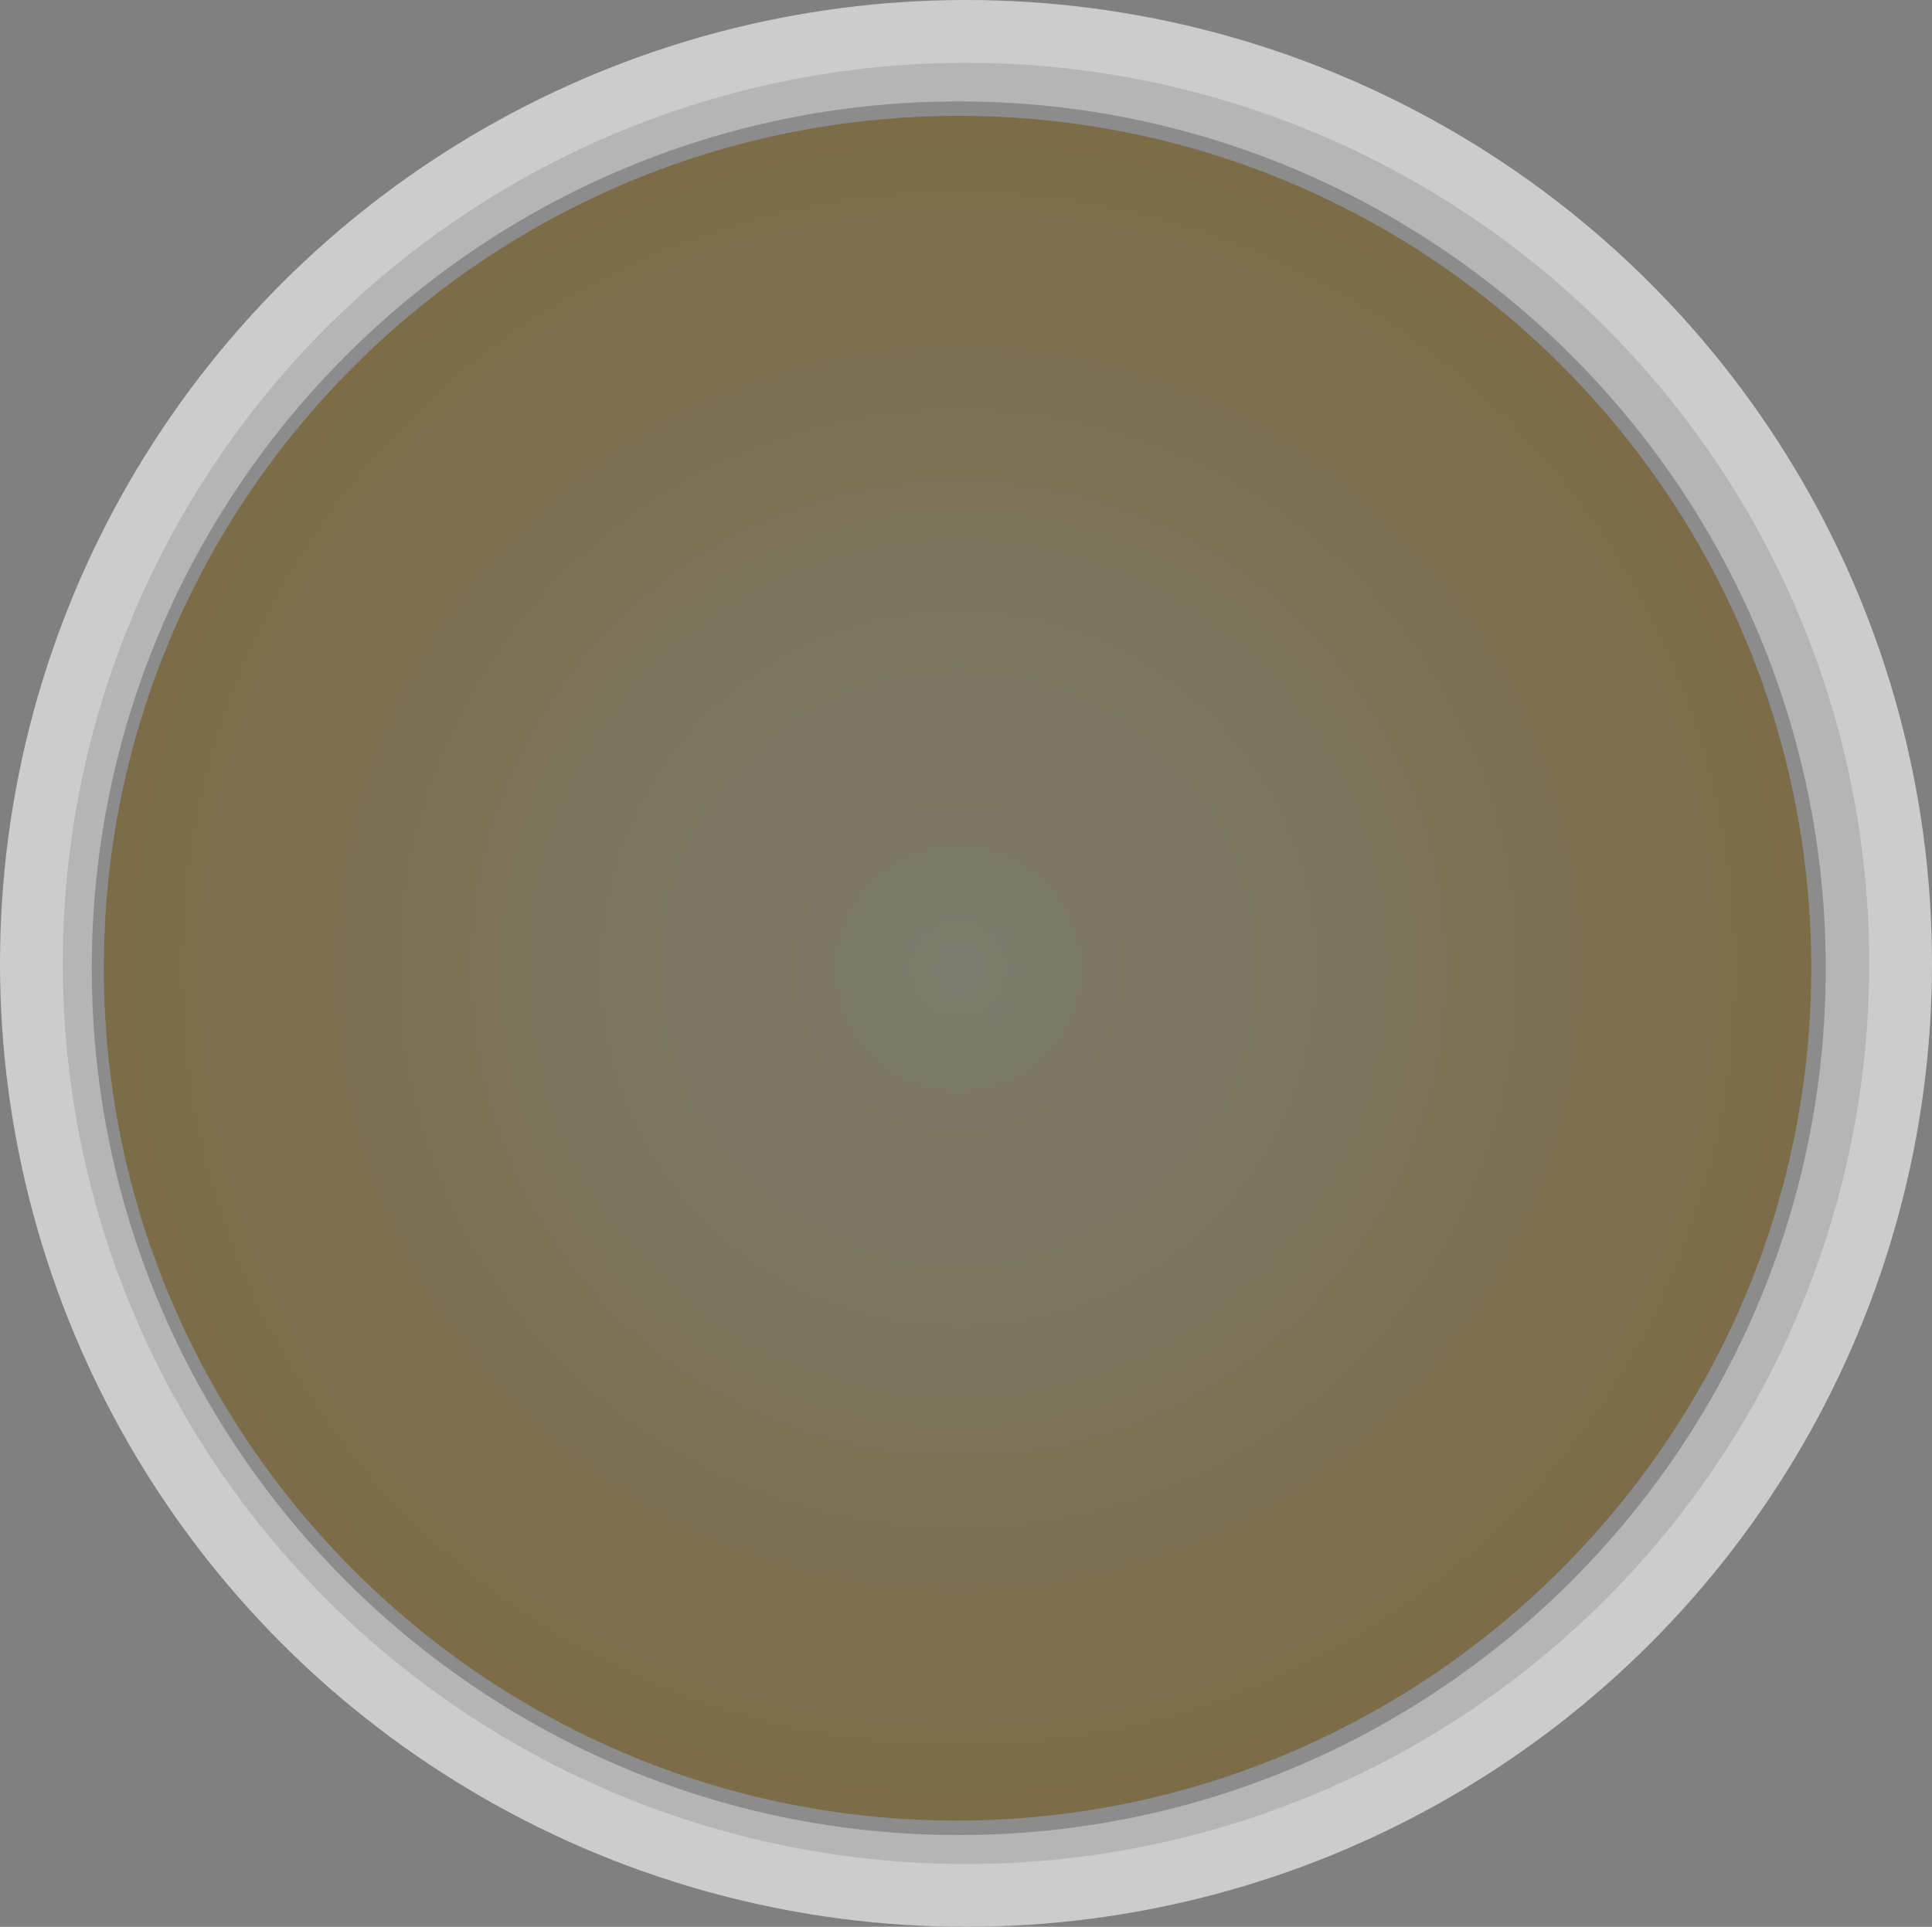 <svg xmlns="http://www.w3.org/2000/svg" width="80" height="79.8"><rect width="100%" height="100%" fill="#808080" stroke="none"/><ellipse cx="40" cy="39.9" rx="40" ry="39.9" fill="#ccc"/><ellipse cx="40" cy="39.9" rx="37.4" ry="37.3" fill="#333" opacity=".15"/><g opacity=".35"><radialGradient id="a" cx="39.687" cy="40.122" r="35.616" gradientUnits="userSpaceOnUse"><stop offset="0" stop-color="#ffffb6"/><stop offset="1" stop-color="#ffb100"/></radialGradient><circle cx="39.7" cy="40.1" r="35.6" fill="url(#a)"/></g><circle transform="rotate(-67.5 39.686 40.12)" cx="39.7" cy="40.1" fill="#020202" r="35.6" opacity=".4"/><radialGradient id="b" cx="39.687" cy="40.122" r="35.894" gradientUnits="userSpaceOnUse"><stop offset="0" stop-color="#757575"/><stop offset=".41" stop-color="#8c8c8c"/></radialGradient><path d="M39.7 76C19.9 76 3.8 59.9 3.8 40.1c0-19.8 16.1-35.9 35.9-35.9s35.9 16.1 35.9 35.9C75.6 59.9 59.5 76 39.7 76zm0-71.2C20.2 4.8 4.3 20.6 4.3 40.1s15.9 35.3 35.3 35.3S75 59.6 75 40.1 59.2 4.8 39.7 4.8z" fill="url(#b)"/></svg>